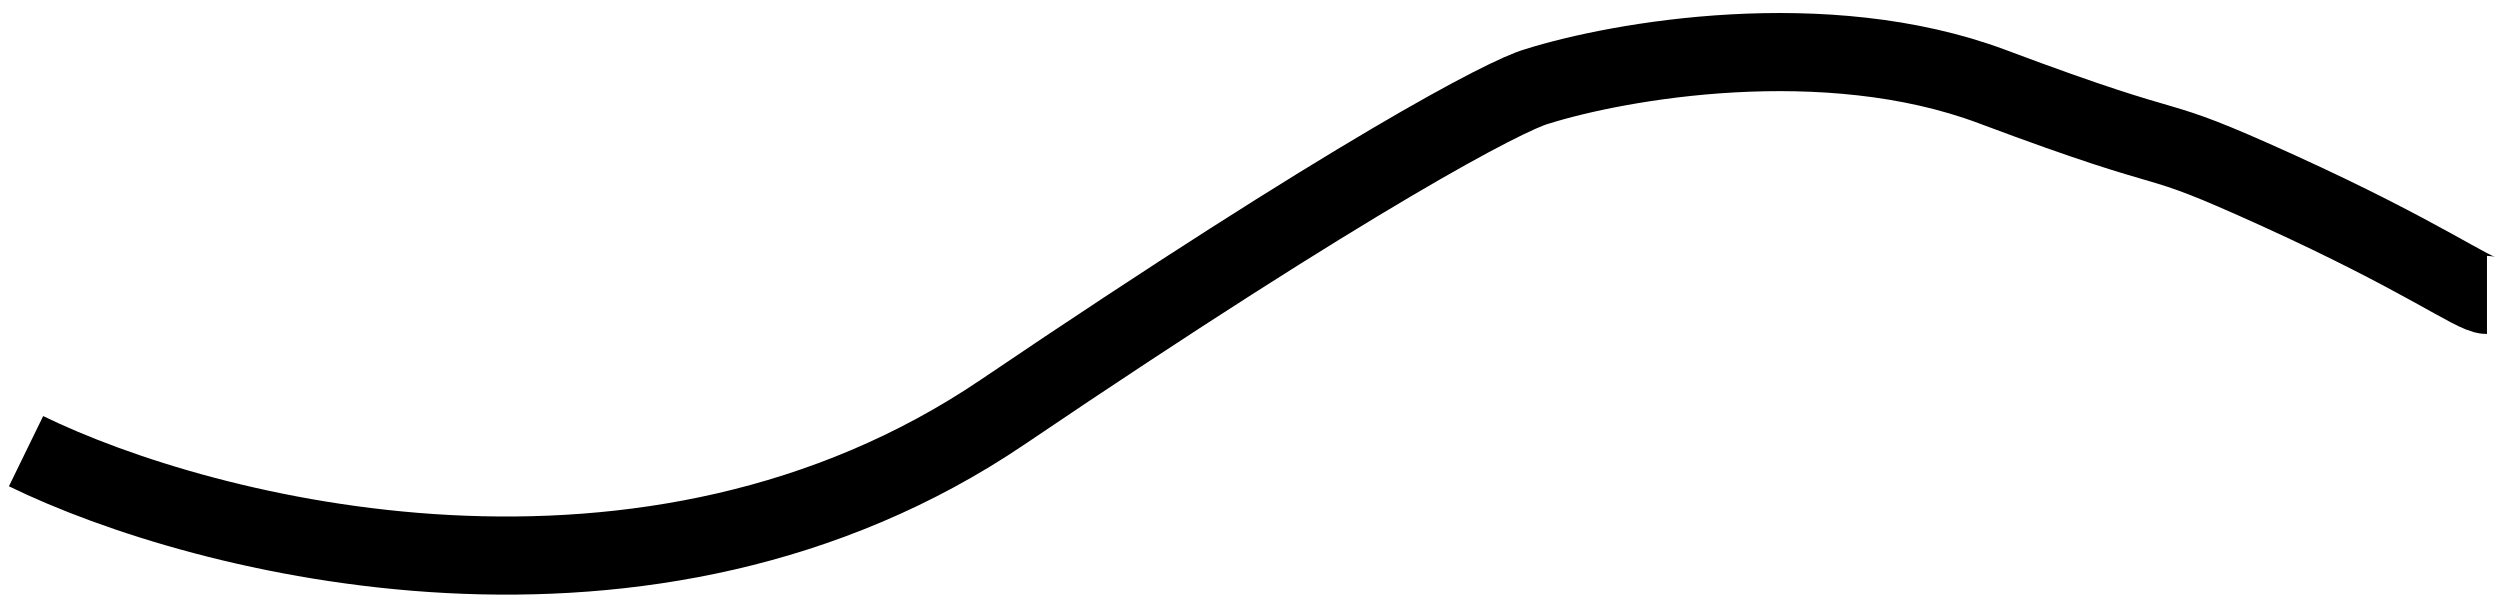 <svg viewBox="0 0 96 23" fill="none" xmlns="http://www.w3.org/2000/svg">
<path d="M1 17.325C7.833 20.659 24.9 25.025 38.5 15.825C52.1 6.625 57.833 3.659 59 3.325C62.167 2.325 70.1 0.925 76.5 3.325C84.5 6.325 82 4.825 87.5 7.325C93 9.825 95 11.325 95.5 11.325" stroke="currentColor" stroke-width="3"/>
</svg>
